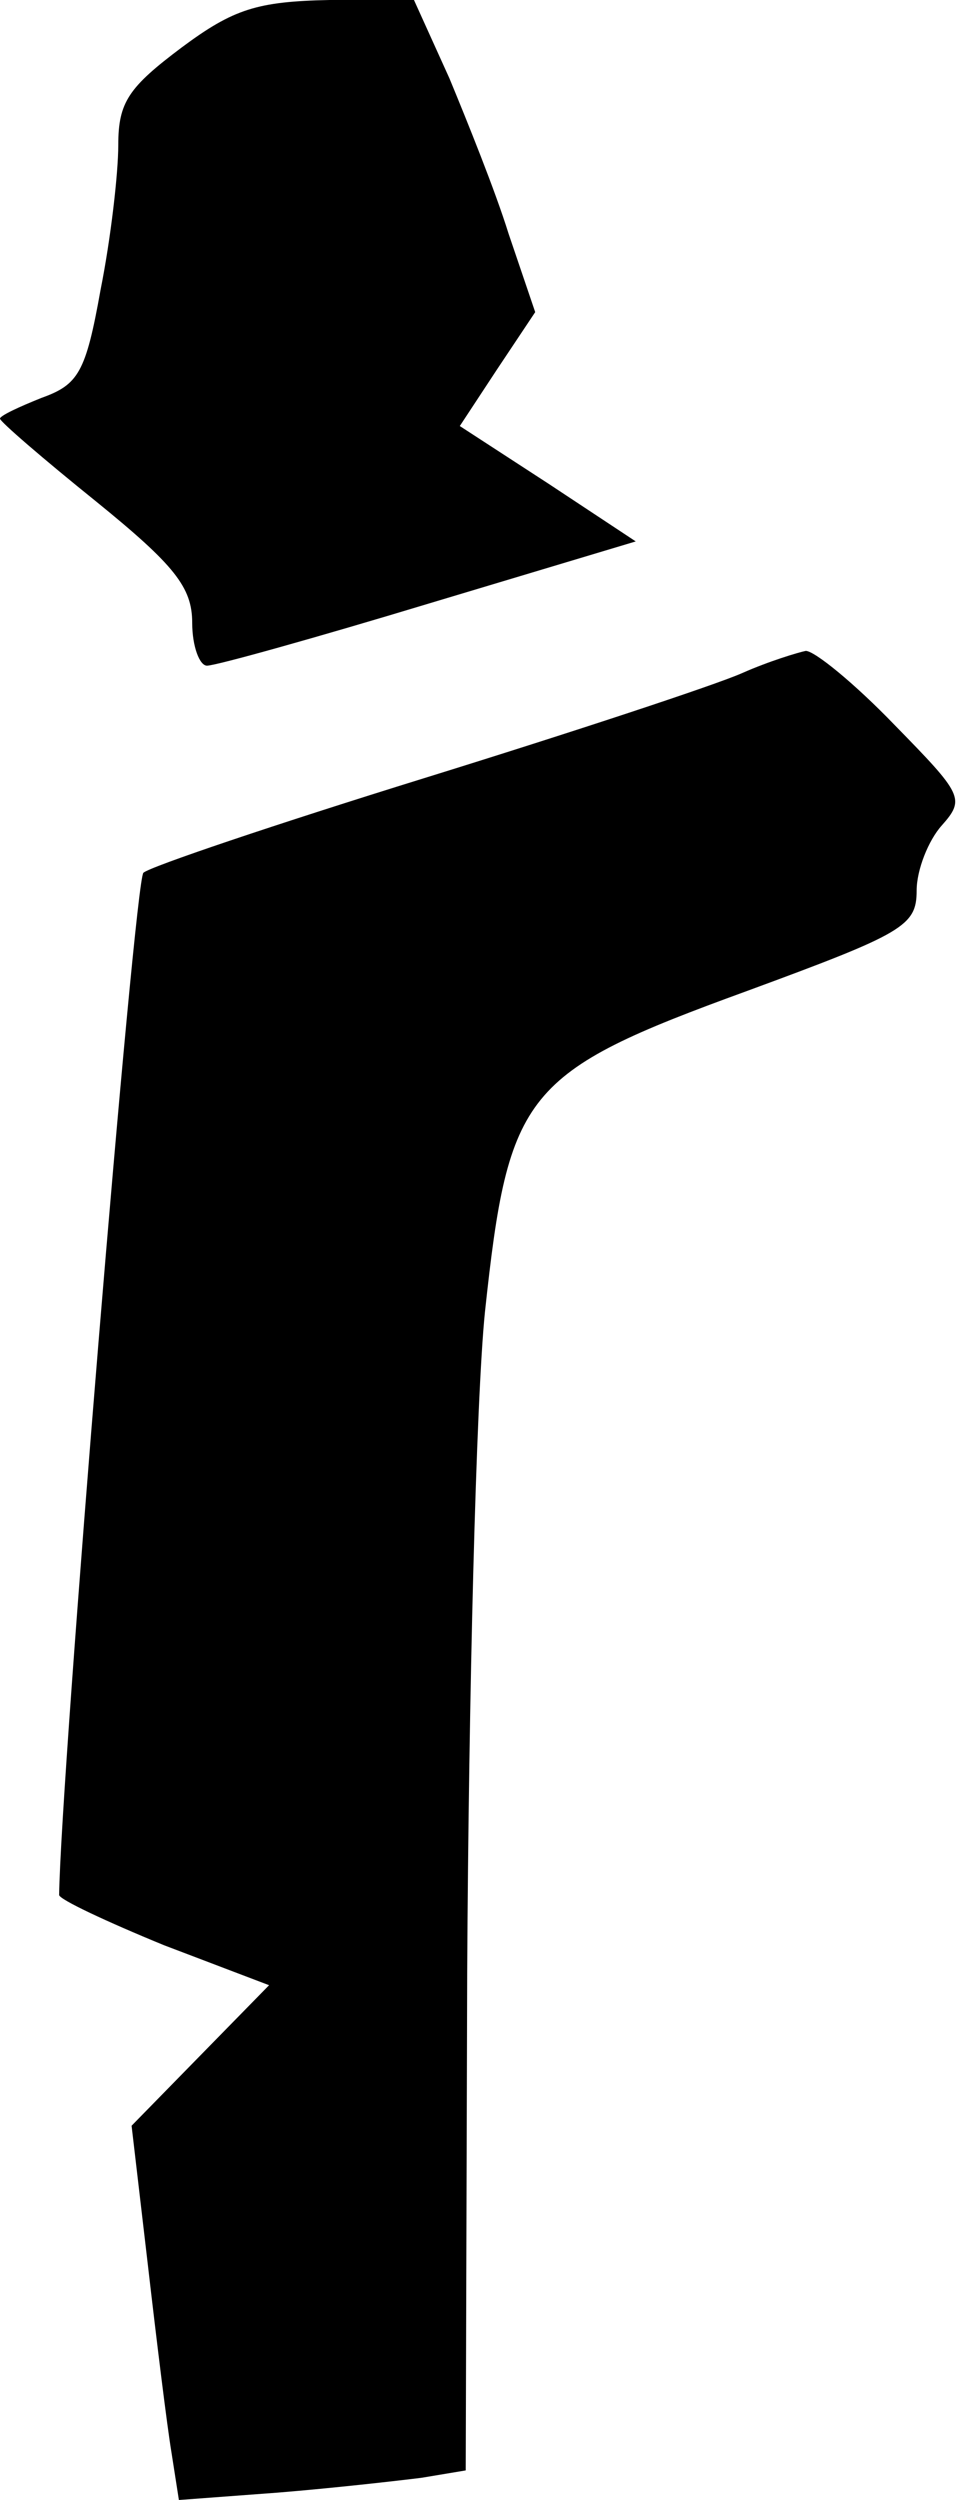<?xml version="1.0" standalone="no"?>
<!DOCTYPE svg PUBLIC "-//W3C//DTD SVG 20010904//EN"
 "http://www.w3.org/TR/2001/REC-SVG-20010904/DTD/svg10.dtd">
<svg version="1.0" xmlns="http://www.w3.org/2000/svg"
 width="65pt" height="169pt" viewBox="0 0 65 169"
 preserveAspectRatio="xMidYMid meet">
<g transform="translate(0,169) scale(0.1,-0.1)"
fill="#000000" stroke="none">
<path fill="#000000" stroke="none" d="M123 1658 c-36 -27 -43 -37 -43 -66 0
-19 -5 -63 -12 -98 -10 -56 -15 -64 -40 -73 -15 -6 -28 -12 -28 -14 0 -2 29
-27 65 -56 53 -43 65 -58 65 -82 0 -16 5 -29 10 -29 6 0 74 19 150 42 l140 42
-59 39 -60 39 25 38 26 39 -18 53 c-9 29 -28 76 -40 105 l-24 53 -57 0 c-49
-1 -65 -6 -100 -32z"/>
<path fill="#000000" stroke="none" d="M502 1235 c-18 -8 -115 -40 -215 -71
-100 -31 -186 -60 -190 -64 -6 -5 -56 -611 -57 -691 0 -3 32 -18 71 -34 l71
-27 -47 -48 -46 -47 11 -94 c6 -52 13 -109 16 -127 l5 -32 67 5 c37 3 81 8 97
10 l30 5 1 337 c1 186 6 387 12 446 16 149 26 162 177 217 106 39 115 44 115
68 0 14 8 34 17 44 16 18 14 21 -32 68 -27 28 -54 50 -60 50 -5 -1 -25 -7 -43
-15z"/>
</g>
</svg>
